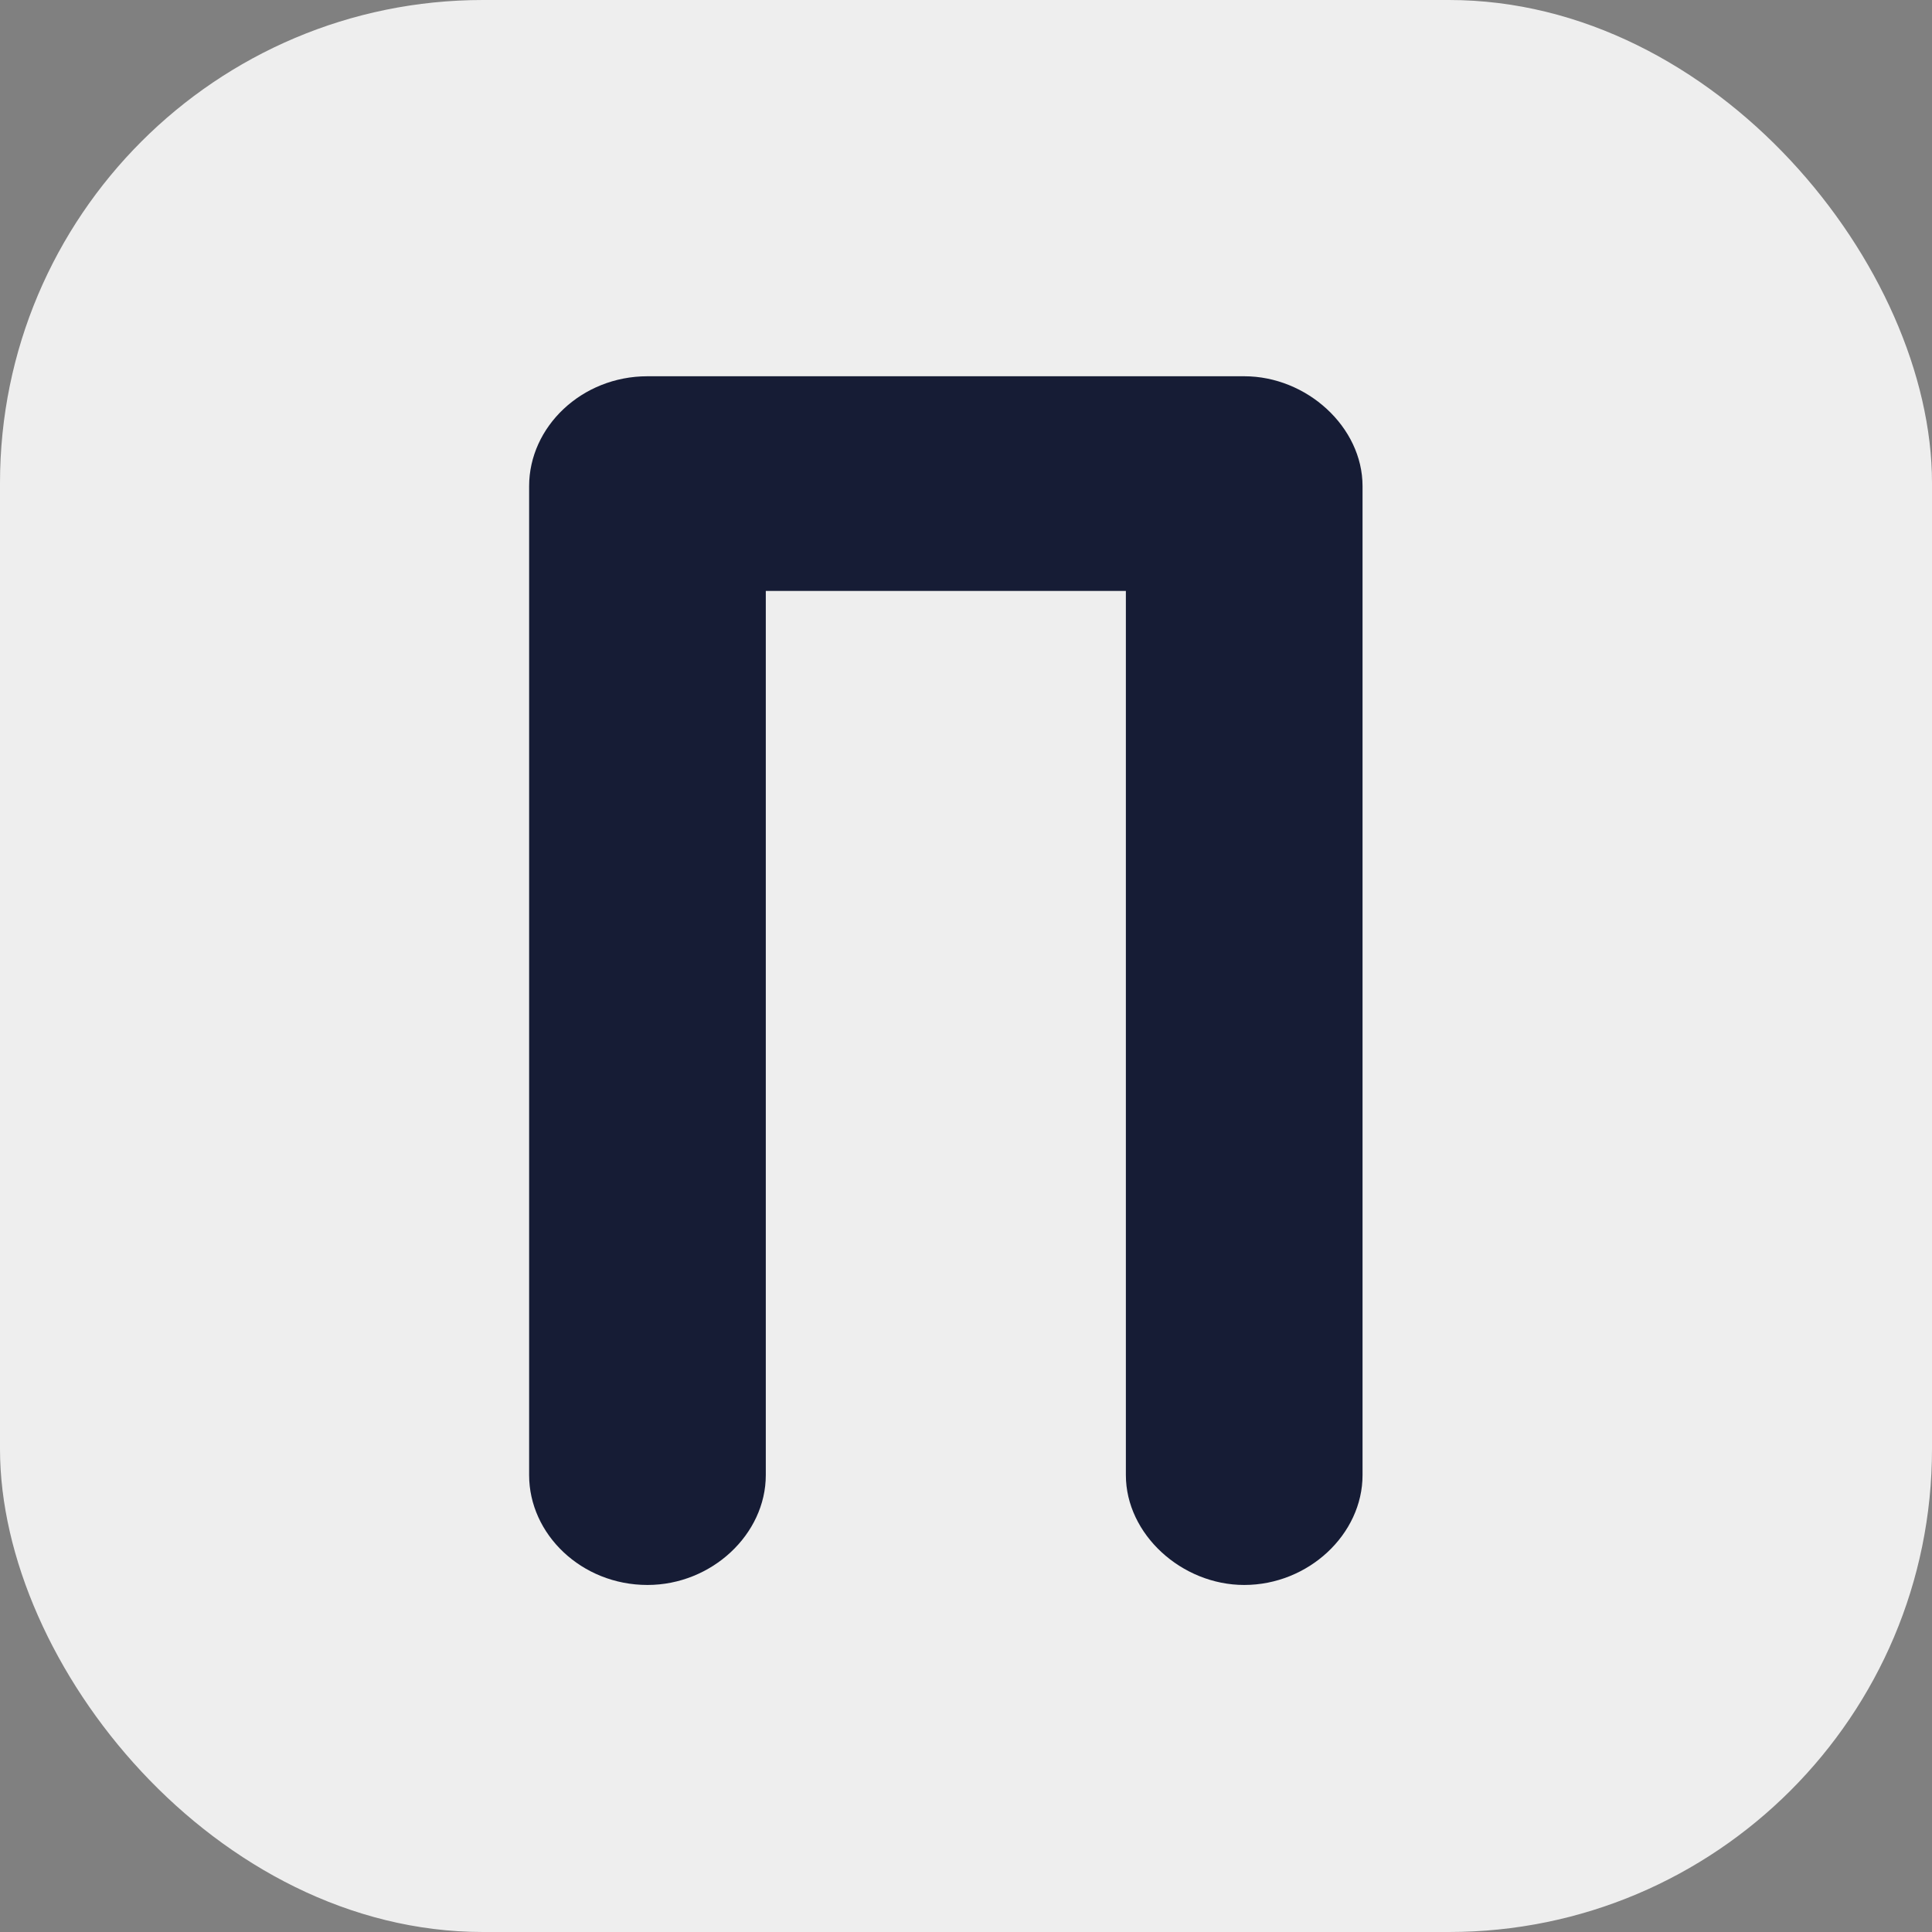 <svg width="32" height="32" fill="none" xmlns="http://www.w3.org/2000/svg"><rect width="100%" height="100%" fill="#808080" stroke="none"/><rect width="32" height="32" rx="8" fill="#EEE"/><path d="M22.568 24.432V8.052c0-.98-.924-1.82-1.96-1.82h-9.884c-1.092 0-1.96.84-1.96 1.82v16.38c0 .98.868 1.82 1.96 1.82 1.064 0 1.96-.84 1.96-1.82V9.788h5.964v14.644c0 .98.924 1.82 1.96 1.82 1.064 0 1.96-.84 1.96-1.82Z" fill="#161C35"/></svg>